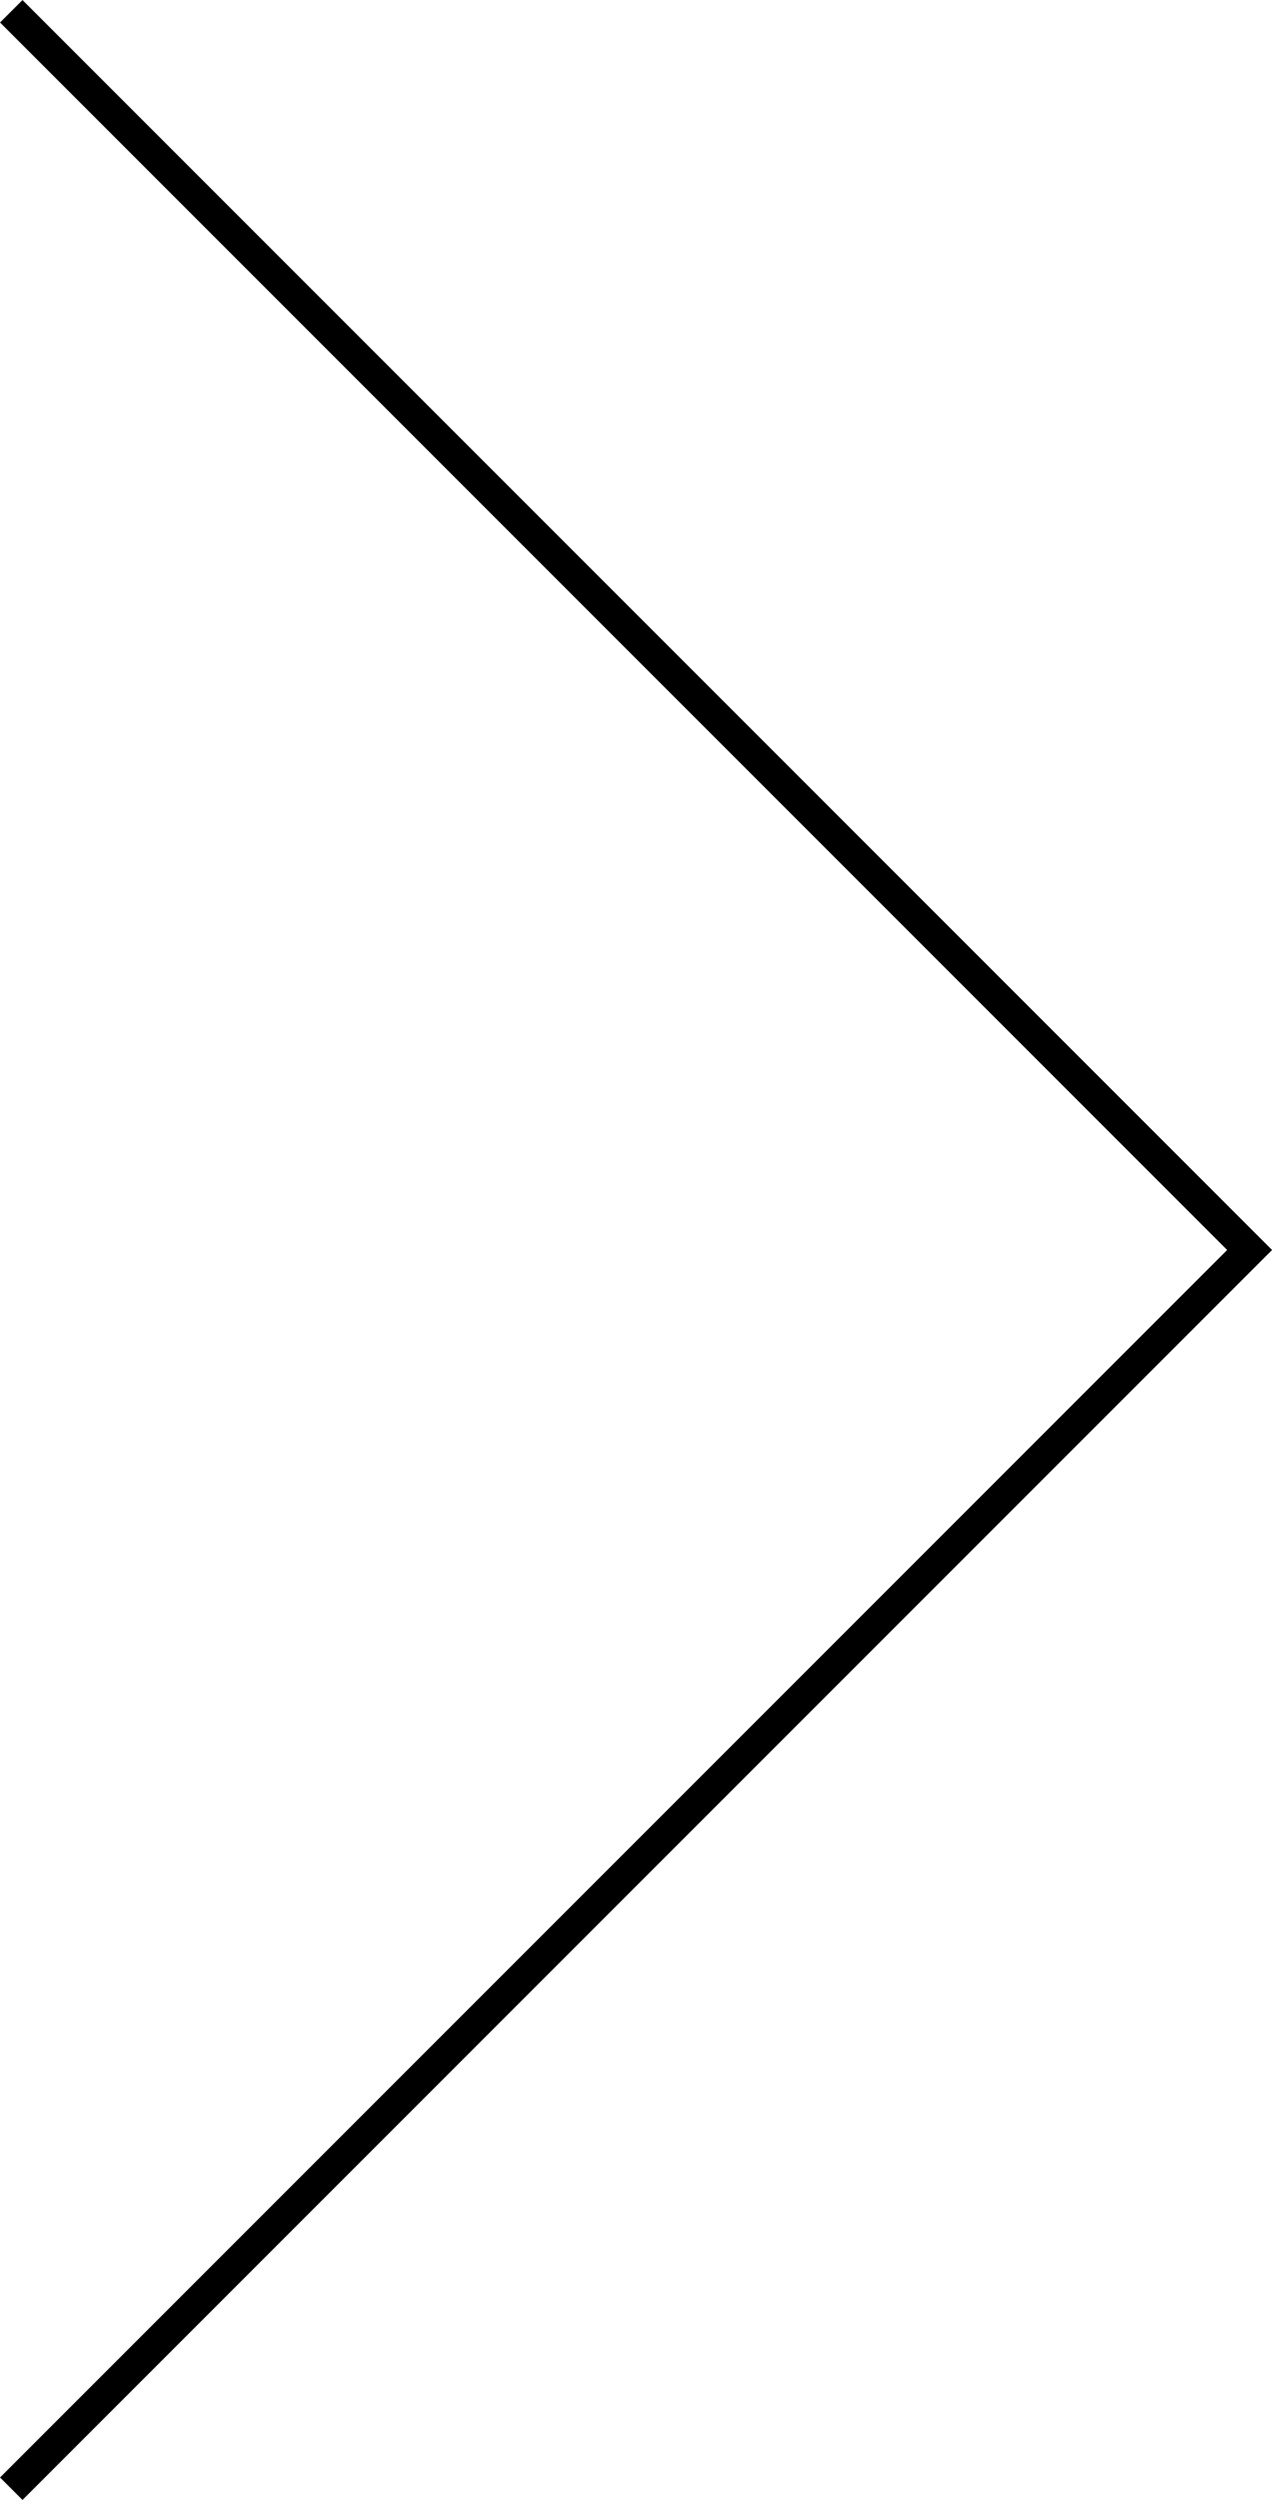 <svg xmlns="http://www.w3.org/2000/svg" viewBox="0 0 80.11 157.4"><defs><style>.cls-1{fill:none;stroke:#000;stroke-miterlimit:10;stroke-width:2px;}</style></defs><g id="Ebene_2" data-name="Ebene 2"><g id="Ebene_1-2" data-name="Ebene 1"><polyline class="cls-1" points="0.71 0.71 78.7 78.7 0.71 156.69"/></g></g></svg>